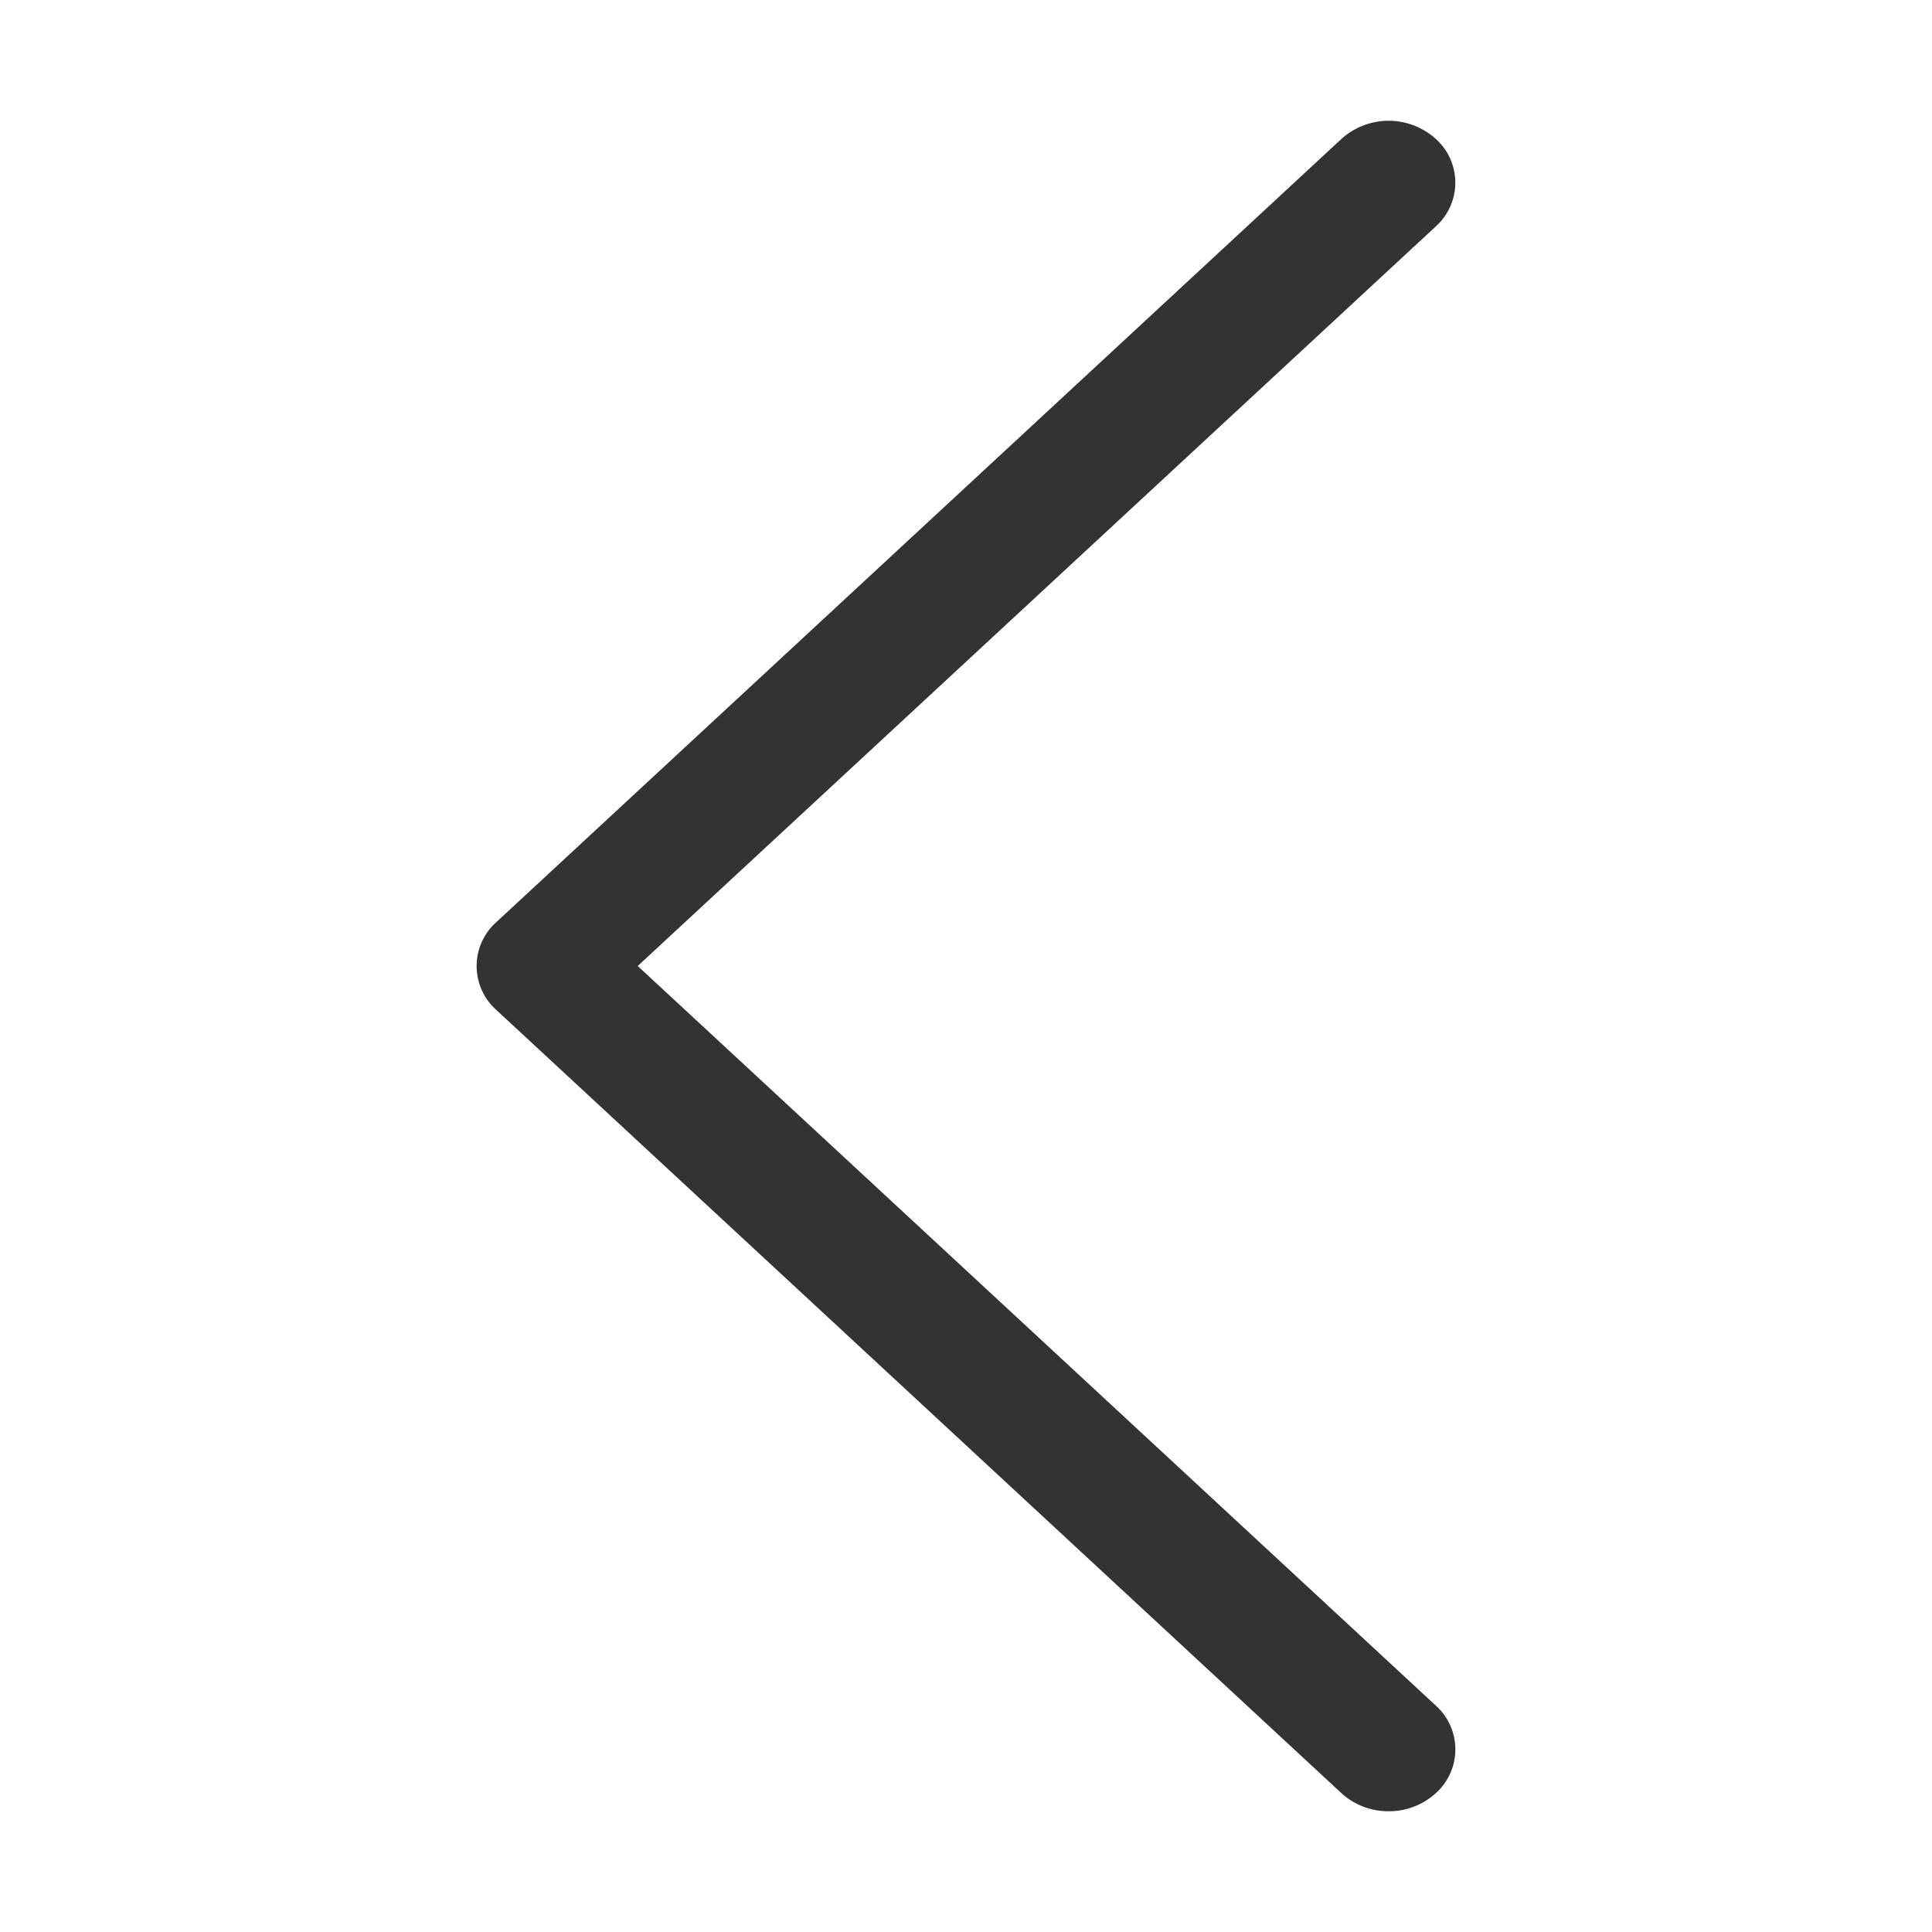<?xml version="1.0" standalone="no"?><!DOCTYPE svg PUBLIC "-//W3C//DTD SVG 1.1//EN" "http://www.w3.org/Graphics/SVG/1.1/DTD/svg11.dtd"><svg class="icon" width="200px" height="200.00px" viewBox="0 0 1024 1024" version="1.1" xmlns="http://www.w3.org/2000/svg"><path fill="#333333" d="M736.023 960a36.77 36.77 0 0 1-25.041-9.588l-448-415.186a31.185 31.185 0 0 1 0-46.406l448-415.185a37.33 37.33 0 0 1 50.036 0 31.185 31.185 0 0 1 0 46.36L338.013 512l423.005 392.006a31.185 31.185 0 0 1 0 46.406A36.77 36.77 0 0 1 736.023 960z" /></svg>